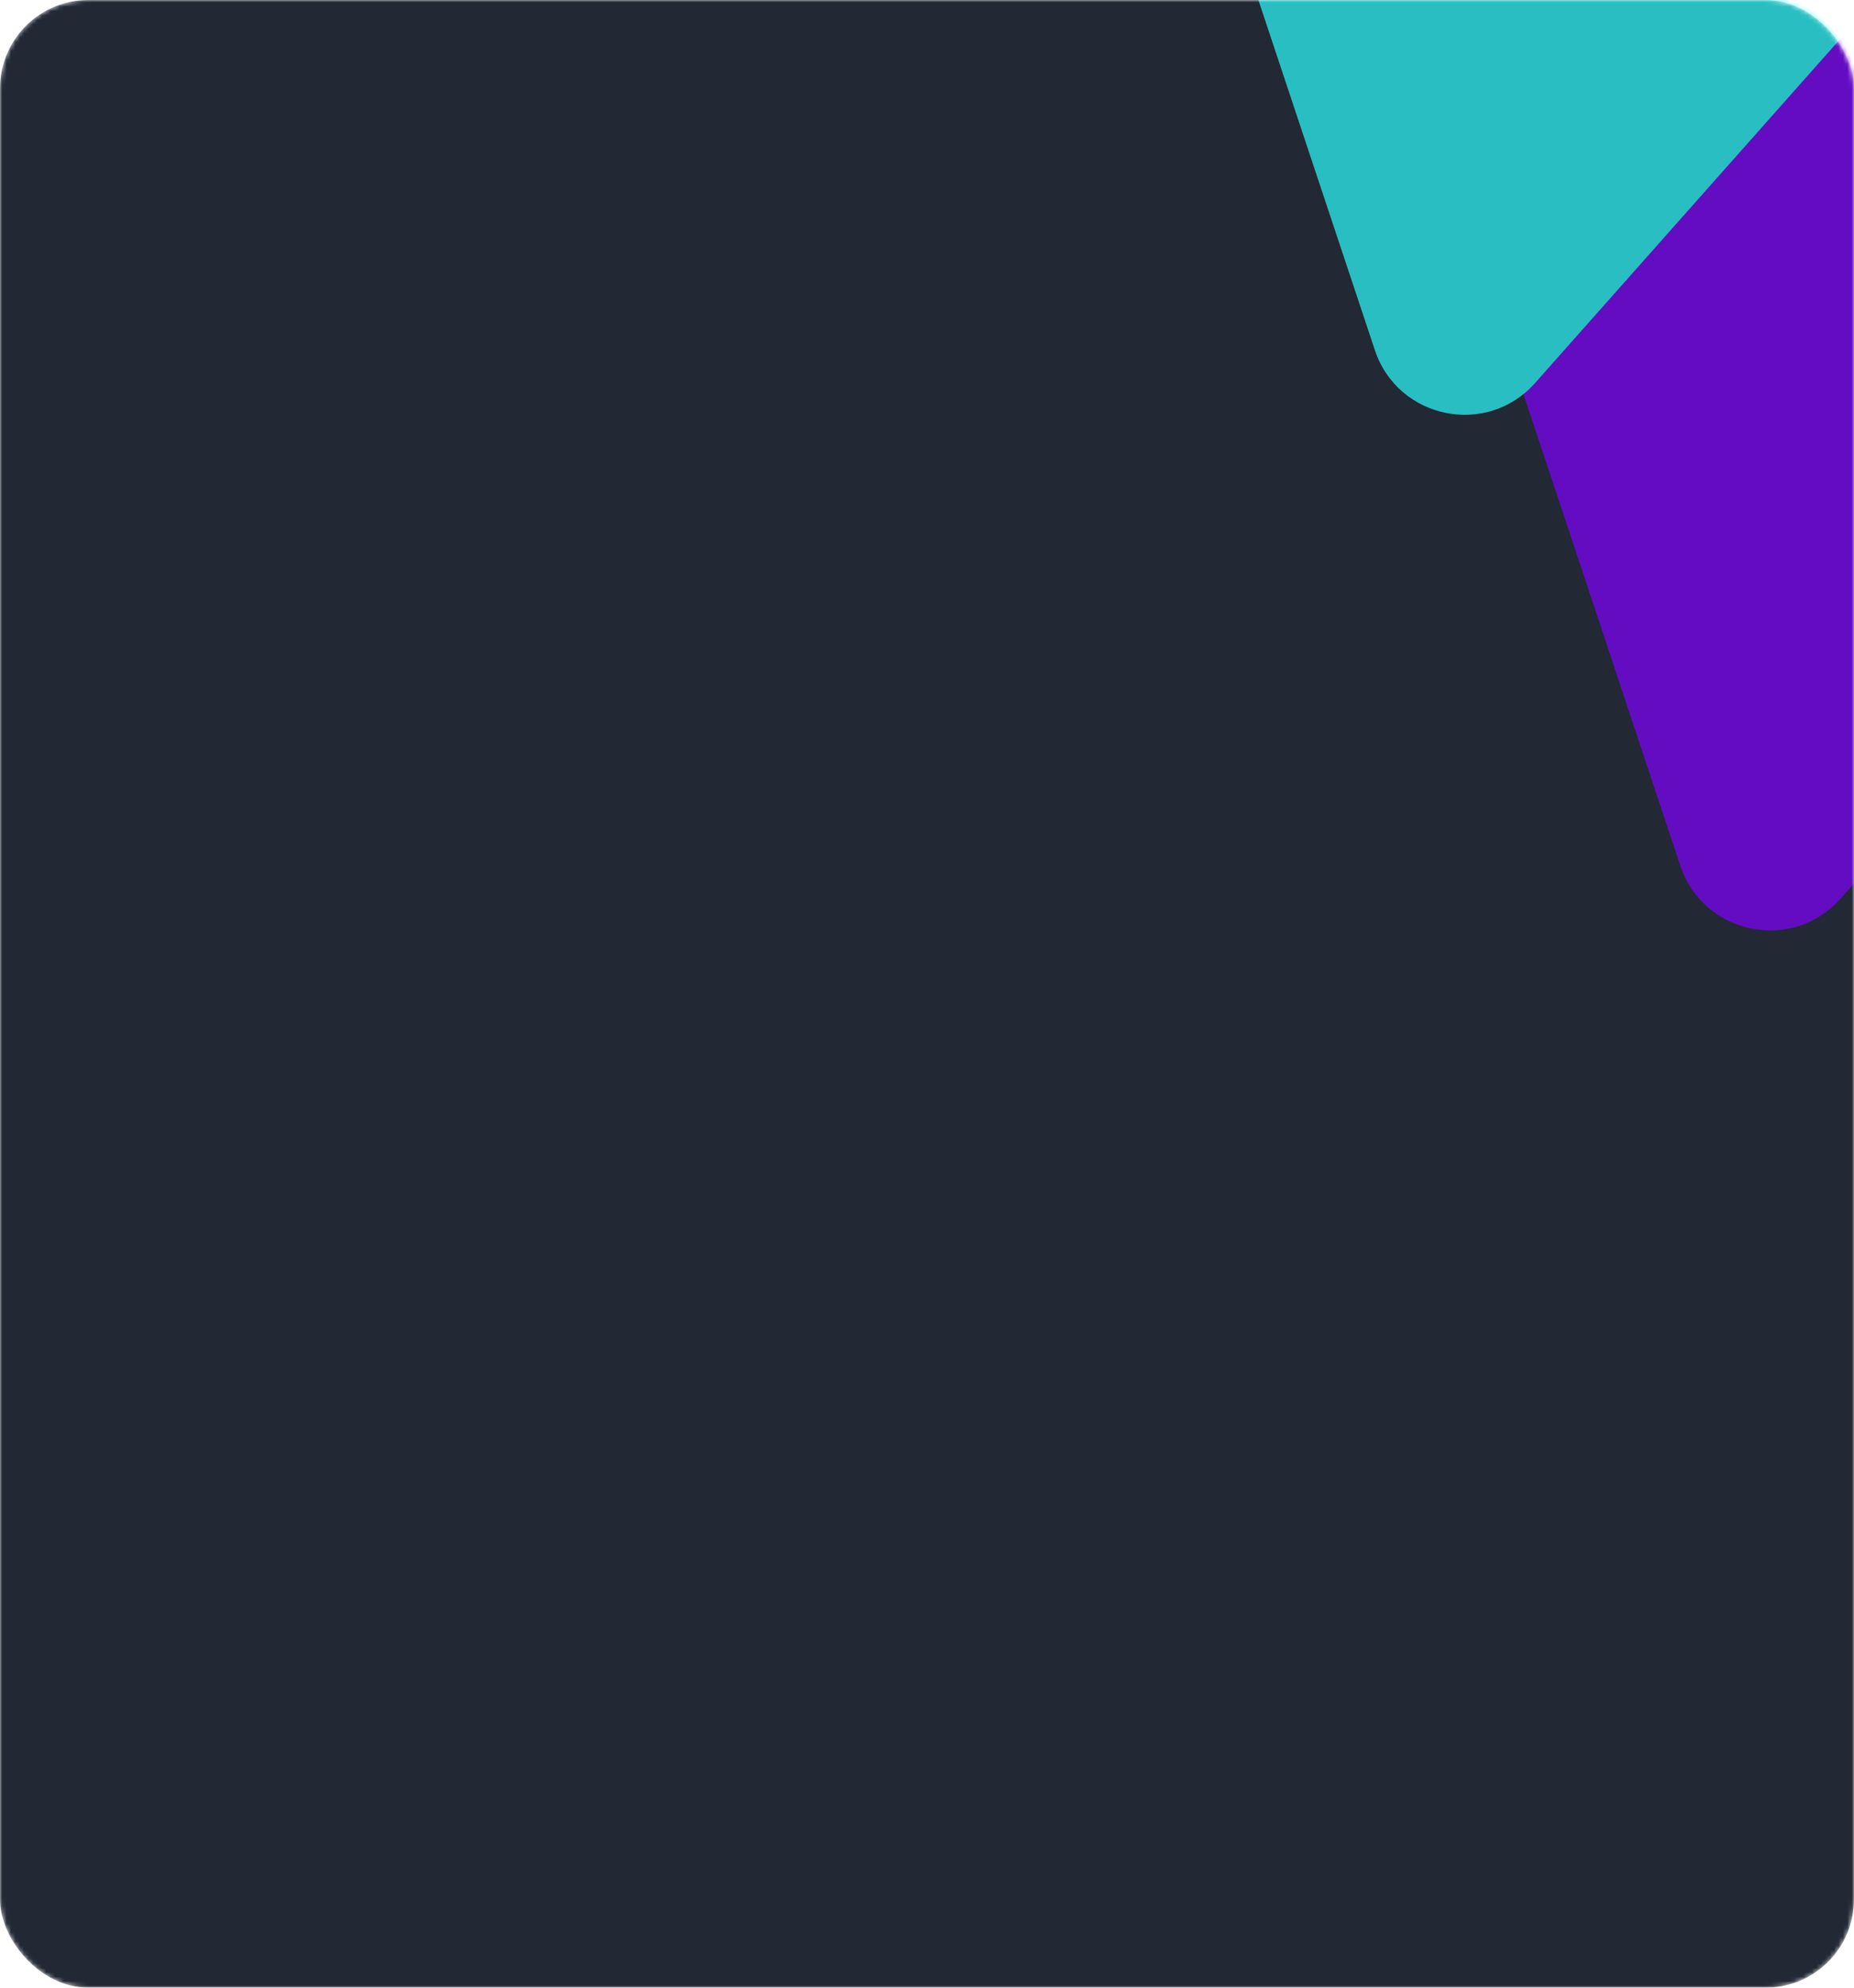 <svg width="420" height="450" viewBox="0 0 420 450" fill="none" xmlns="http://www.w3.org/2000/svg">
  <mask id="mask0_1_408" style="mask-type:alpha" maskUnits="userSpaceOnUse" x="0" y="0" width="420" height="450">
    <rect width="420" height="450" rx="20" fill="#222834" />
  </mask>
  <g mask="url(#mask0_1_408)">
    <rect width="420" height="450" rx="20" fill="#222834" />
    <g opacity="0.7">
      <g filter="url(#filter0_f_1_408)">
        <path d="M606.282 -58.222C622.418 -54.913 628.92 -35.378 617.987 -23.058L416.964 203.446C406.03 215.765 385.861 211.629 380.659 196.001L285.012 -91.343C279.81 -106.971 293.476 -122.37 309.612 -119.061L606.282 -58.222Z" fill="#8000FF" />
      </g>
      <g filter="url(#filter1_f_1_408)">
        <path d="M449.828 -76.654C465.964 -73.345 472.467 -53.81 461.533 -41.491L347.758 86.706C336.825 99.026 316.655 94.889 311.453 79.261L257.319 -83.37C252.117 -98.998 265.783 -114.397 281.919 -111.088L449.828 -76.654Z" fill="#2CFFFF" />
      </g>
      <g filter="url(#filter2_f_1_408)">
        <circle cx="525.896" cy="-93.72" r="104.309" transform="rotate(71.589 525.896 -93.72)" fill="#4200FF" />
      </g>
      <g filter="url(#filter3_f_1_408)">
        <circle cx="397.181" cy="-124.731" r="104.309" transform="rotate(71.589 397.181 -124.731)" fill="#00C2FF" />
      </g>
      <g filter="url(#filter4_f_1_408)">
        <circle cx="613.421" cy="-170.401" r="104.309" transform="rotate(71.589 613.421 -170.401)" fill="#00C2FF" />
      </g>
    </g>
  </g>
  <defs>
    <filter id="filter0_f_1_408" x="123.413" y="-279.989" width="660.462" height="651.114" filterUnits="userSpaceOnUse" color-interpolation-filters="sRGB">
      <feFlood flood-opacity="0" result="BackgroundImageFix" />
      <feBlend mode="normal" in="SourceGraphic" in2="BackgroundImageFix" result="shape" />
      <feGaussianBlur stdDeviation="80.238" result="effect1_foregroundBlur_1_408" />
    </filter>
    <filter id="filter1_f_1_408" x="95.72" y="-272.016" width="531.701" height="526.401" filterUnits="userSpaceOnUse" color-interpolation-filters="sRGB">
      <feFlood flood-opacity="0" result="BackgroundImageFix" />
      <feBlend mode="normal" in="SourceGraphic" in2="BackgroundImageFix" result="shape" />
      <feGaussianBlur stdDeviation="80.238" result="effect1_foregroundBlur_1_408" />
    </filter>
    <filter id="filter2_f_1_408" x="261.082" y="-358.533" width="529.627" height="529.627" filterUnits="userSpaceOnUse" color-interpolation-filters="sRGB">
      <feFlood flood-opacity="0" result="BackgroundImageFix" />
      <feBlend mode="normal" in="SourceGraphic" in2="BackgroundImageFix" result="shape" />
      <feGaussianBlur stdDeviation="80.238" result="effect1_foregroundBlur_1_408" />
    </filter>
    <filter id="filter3_f_1_408" x="132.367" y="-389.545" width="529.627" height="529.627" filterUnits="userSpaceOnUse" color-interpolation-filters="sRGB">
      <feFlood flood-opacity="0" result="BackgroundImageFix" />
      <feBlend mode="normal" in="SourceGraphic" in2="BackgroundImageFix" result="shape" />
      <feGaussianBlur stdDeviation="80.238" result="effect1_foregroundBlur_1_408" />
    </filter>
    <filter id="filter4_f_1_408" x="348.607" y="-435.214" width="529.627" height="529.627" filterUnits="userSpaceOnUse" color-interpolation-filters="sRGB">
      <feFlood flood-opacity="0" result="BackgroundImageFix" />
      <feBlend mode="normal" in="SourceGraphic" in2="BackgroundImageFix" result="shape" />
      <feGaussianBlur stdDeviation="80.238" result="effect1_foregroundBlur_1_408" />
    </filter>
  </defs>
</svg>